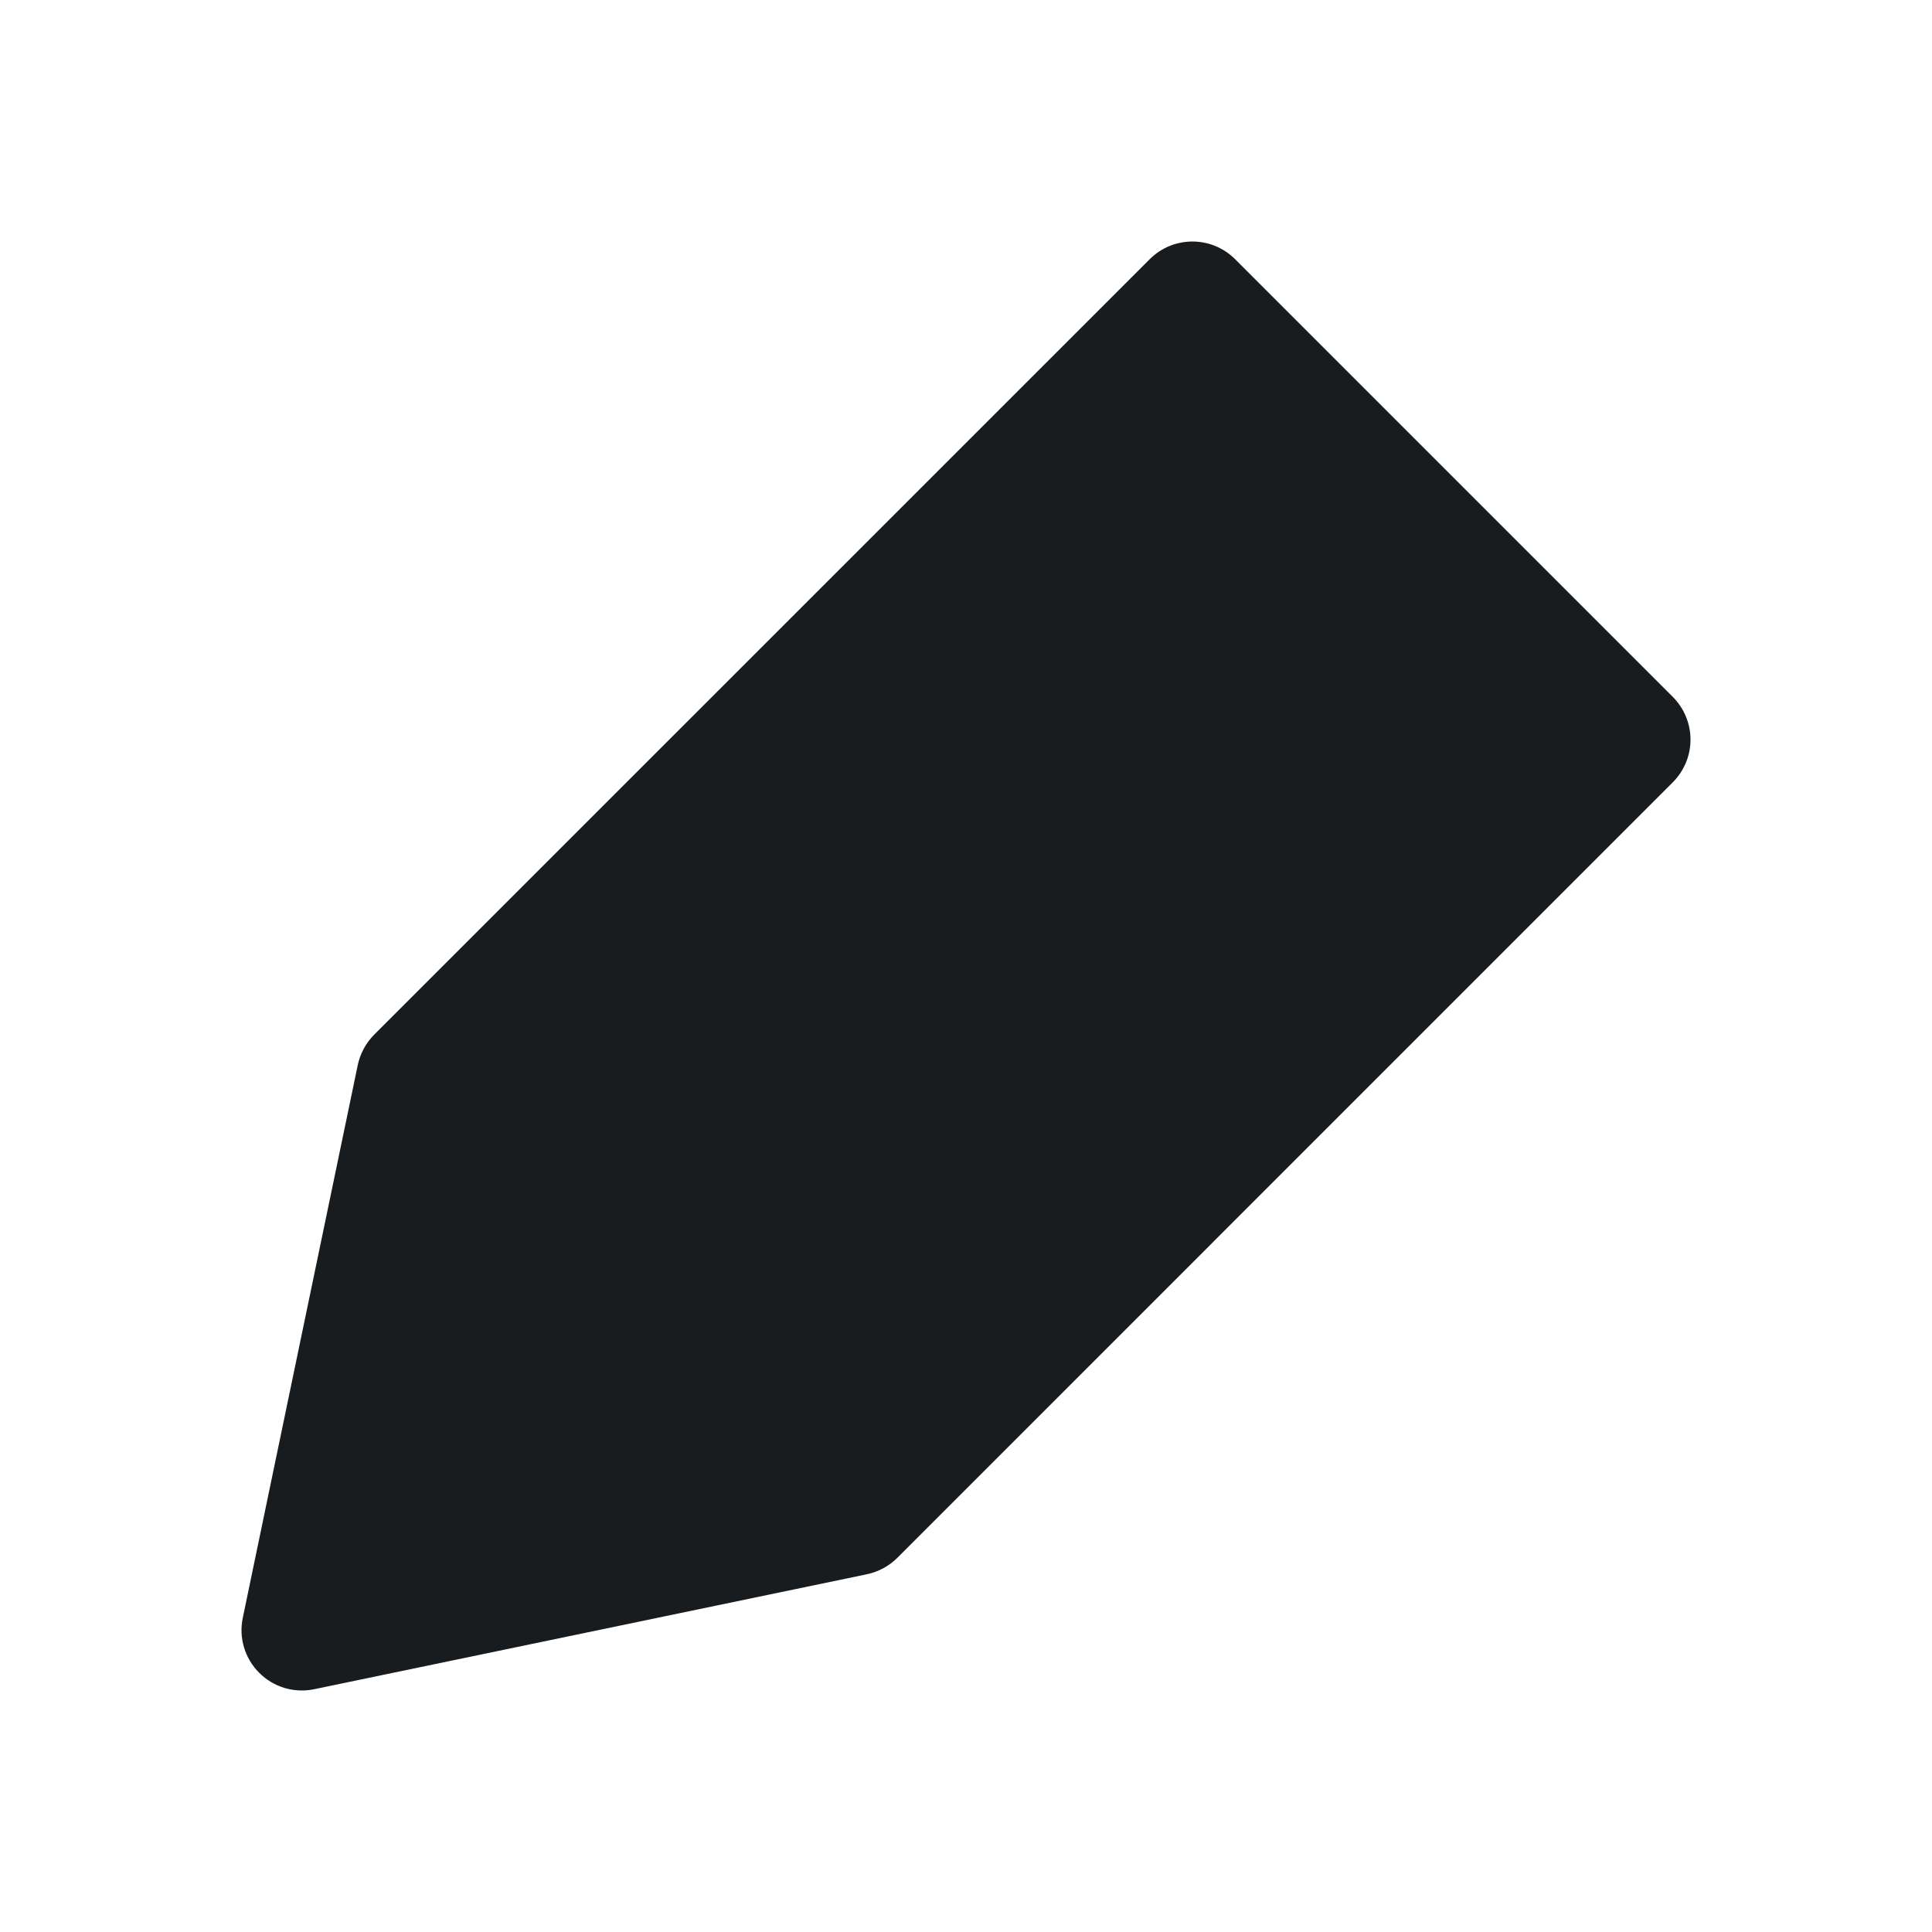 <svg width="24" height="24" viewBox="0 0 24 24" fill="none" xmlns="http://www.w3.org/2000/svg">
<path fill-rule="evenodd" clip-rule="evenodd" d="M14.282 3.22C14.575 2.927 15.05 2.927 15.343 3.22L20.78 8.657C20.921 8.798 21 8.989 21 9.188C21 9.387 20.921 9.577 20.78 9.718L11.147 19.352C11.043 19.455 10.912 19.526 10.769 19.556L3.903 20.984C3.655 21.036 3.398 20.959 3.22 20.78C3.041 20.602 2.964 20.345 3.016 20.097L4.444 13.231C4.474 13.088 4.545 12.957 4.648 12.853L14.282 3.22Z" fill="#191C1E"/>
</svg>
